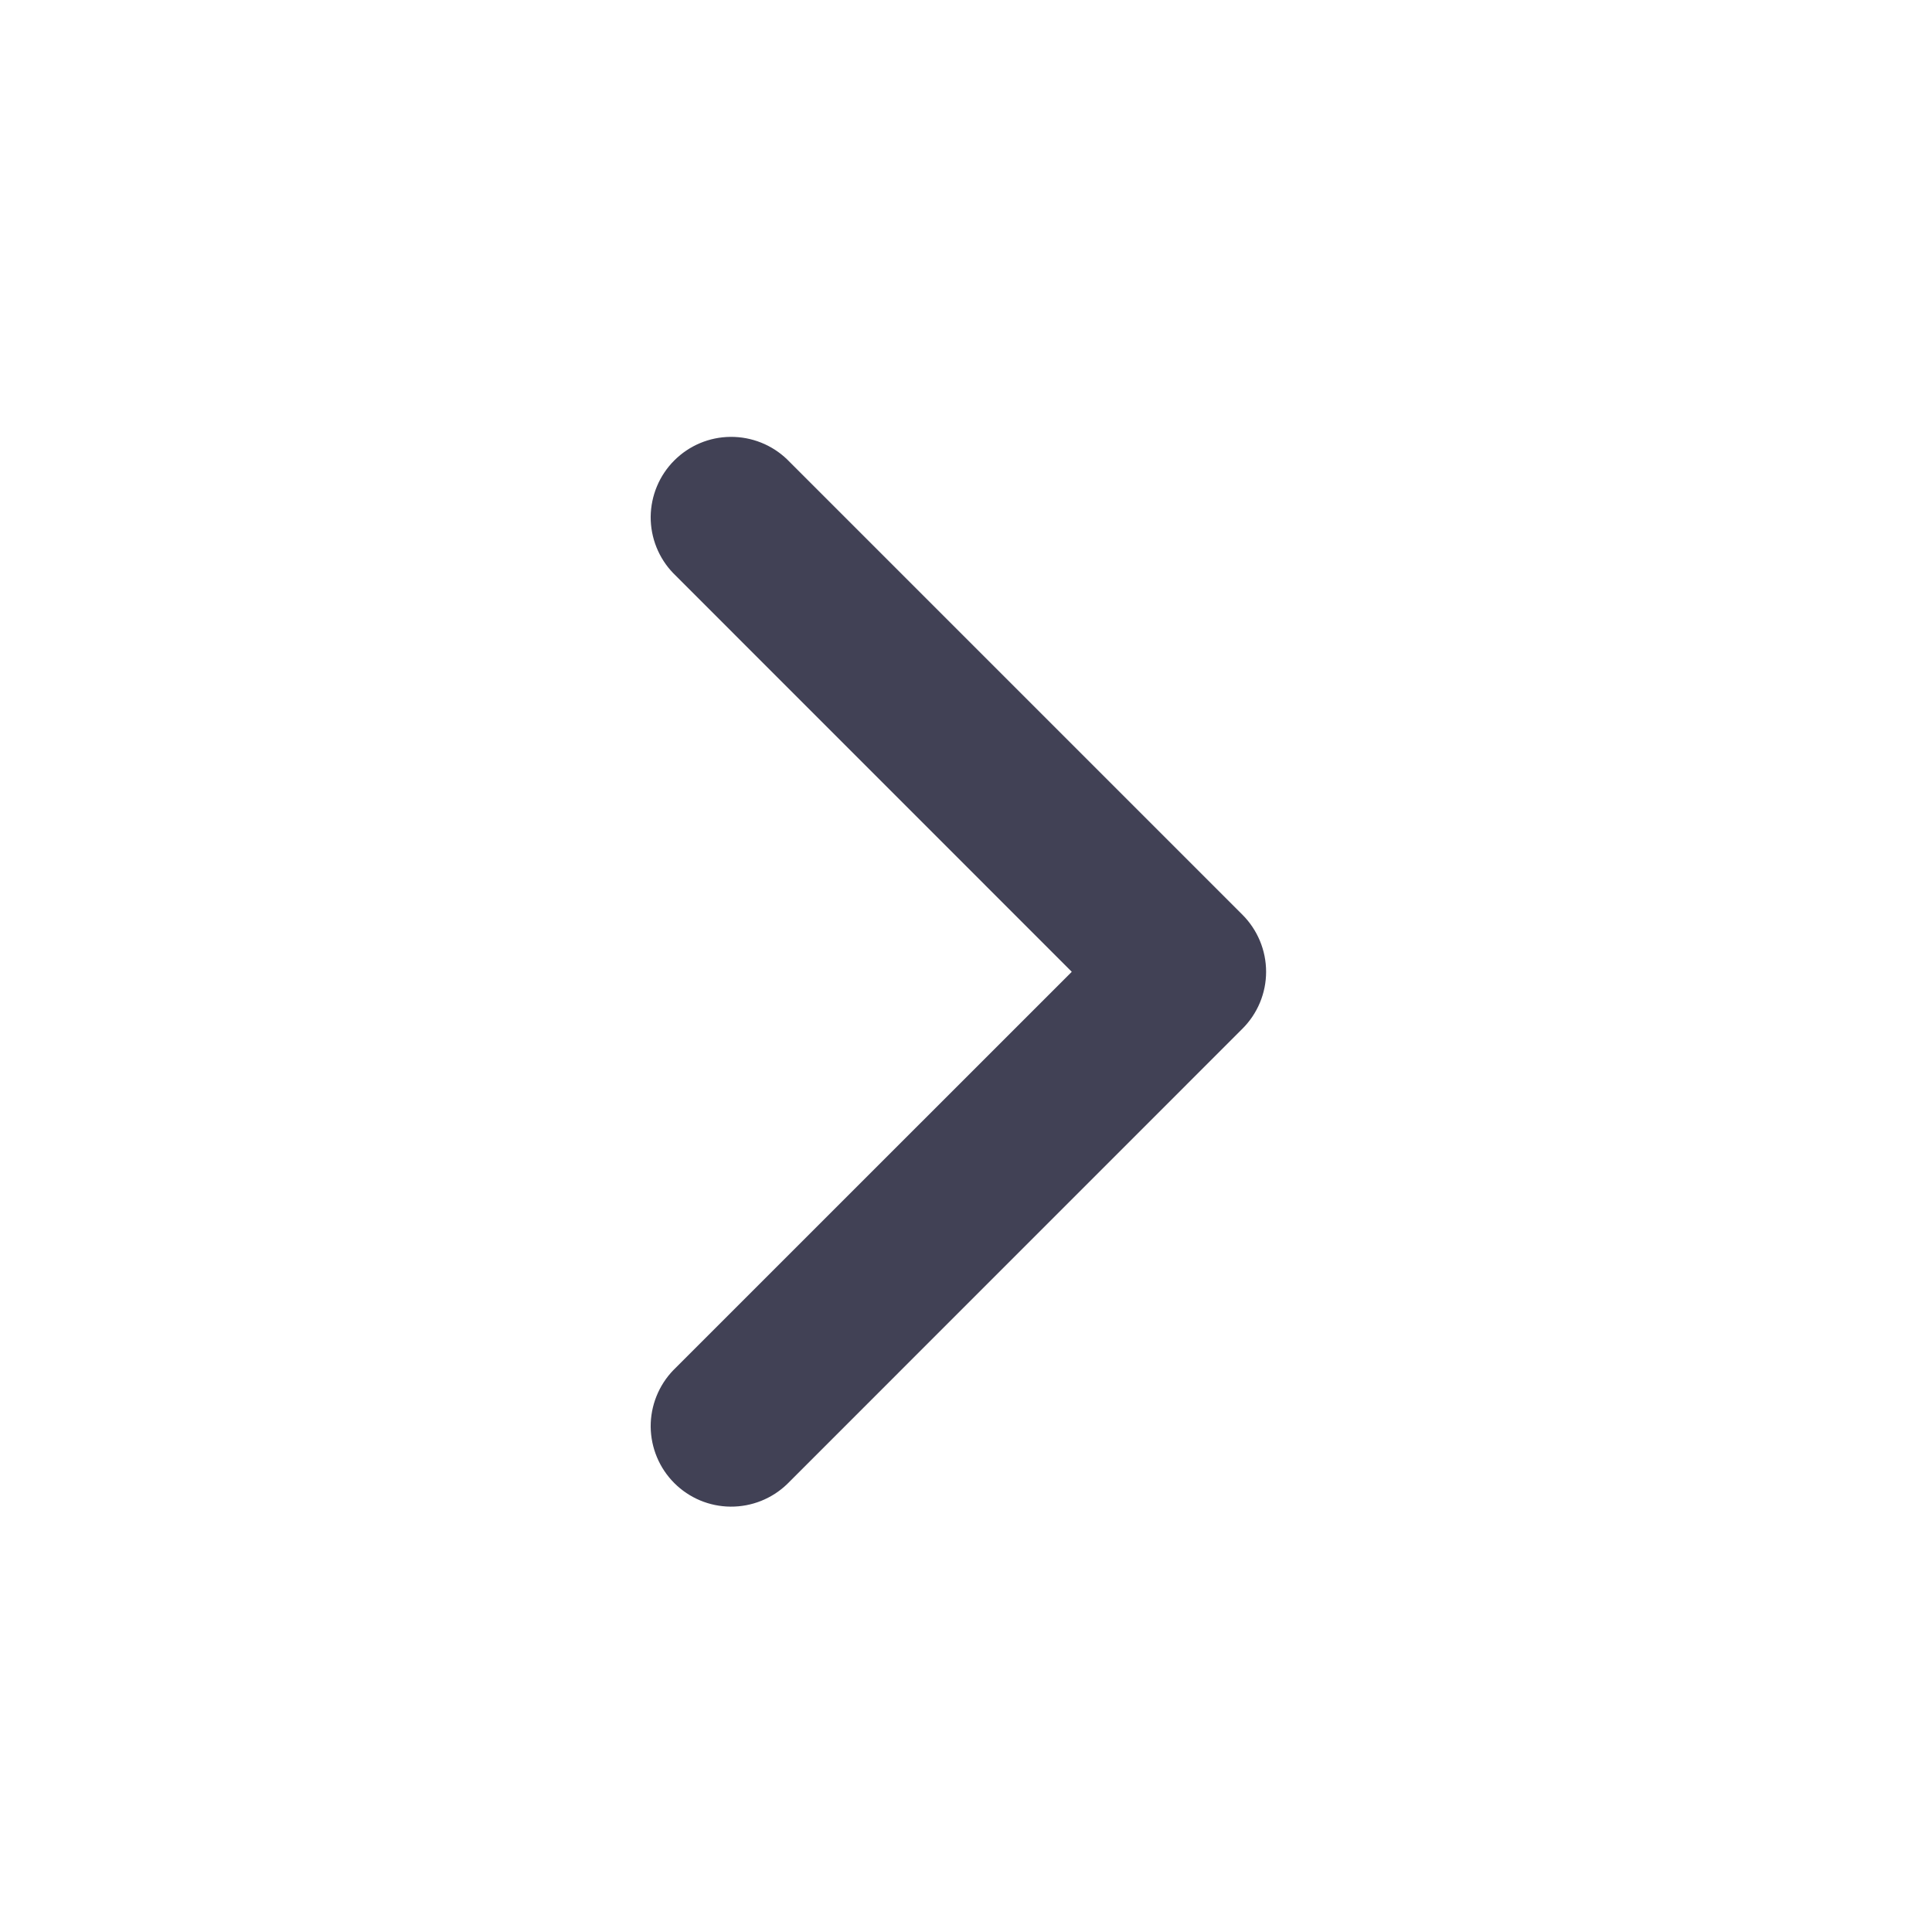 <svg width="24" height="24" viewBox="0 0 24 24" fill="none" xmlns="http://www.w3.org/2000/svg">
<path d="M13.314 12.072L8.364 7.121C8.182 6.933 8.081 6.68 8.083 6.418C8.086 6.156 8.191 5.905 8.376 5.72C8.562 5.534 8.812 5.429 9.075 5.427C9.337 5.425 9.589 5.525 9.778 5.707L15.435 11.364C15.622 11.552 15.728 11.806 15.728 12.072C15.728 12.337 15.622 12.591 15.435 12.778L9.778 18.436C9.589 18.618 9.337 18.718 9.075 18.716C8.812 18.714 8.562 18.609 8.376 18.423C8.191 18.238 8.086 17.987 8.083 17.725C8.081 17.463 8.182 17.21 8.364 17.021L13.314 12.072Z" fill="#414155"/>
</svg>
